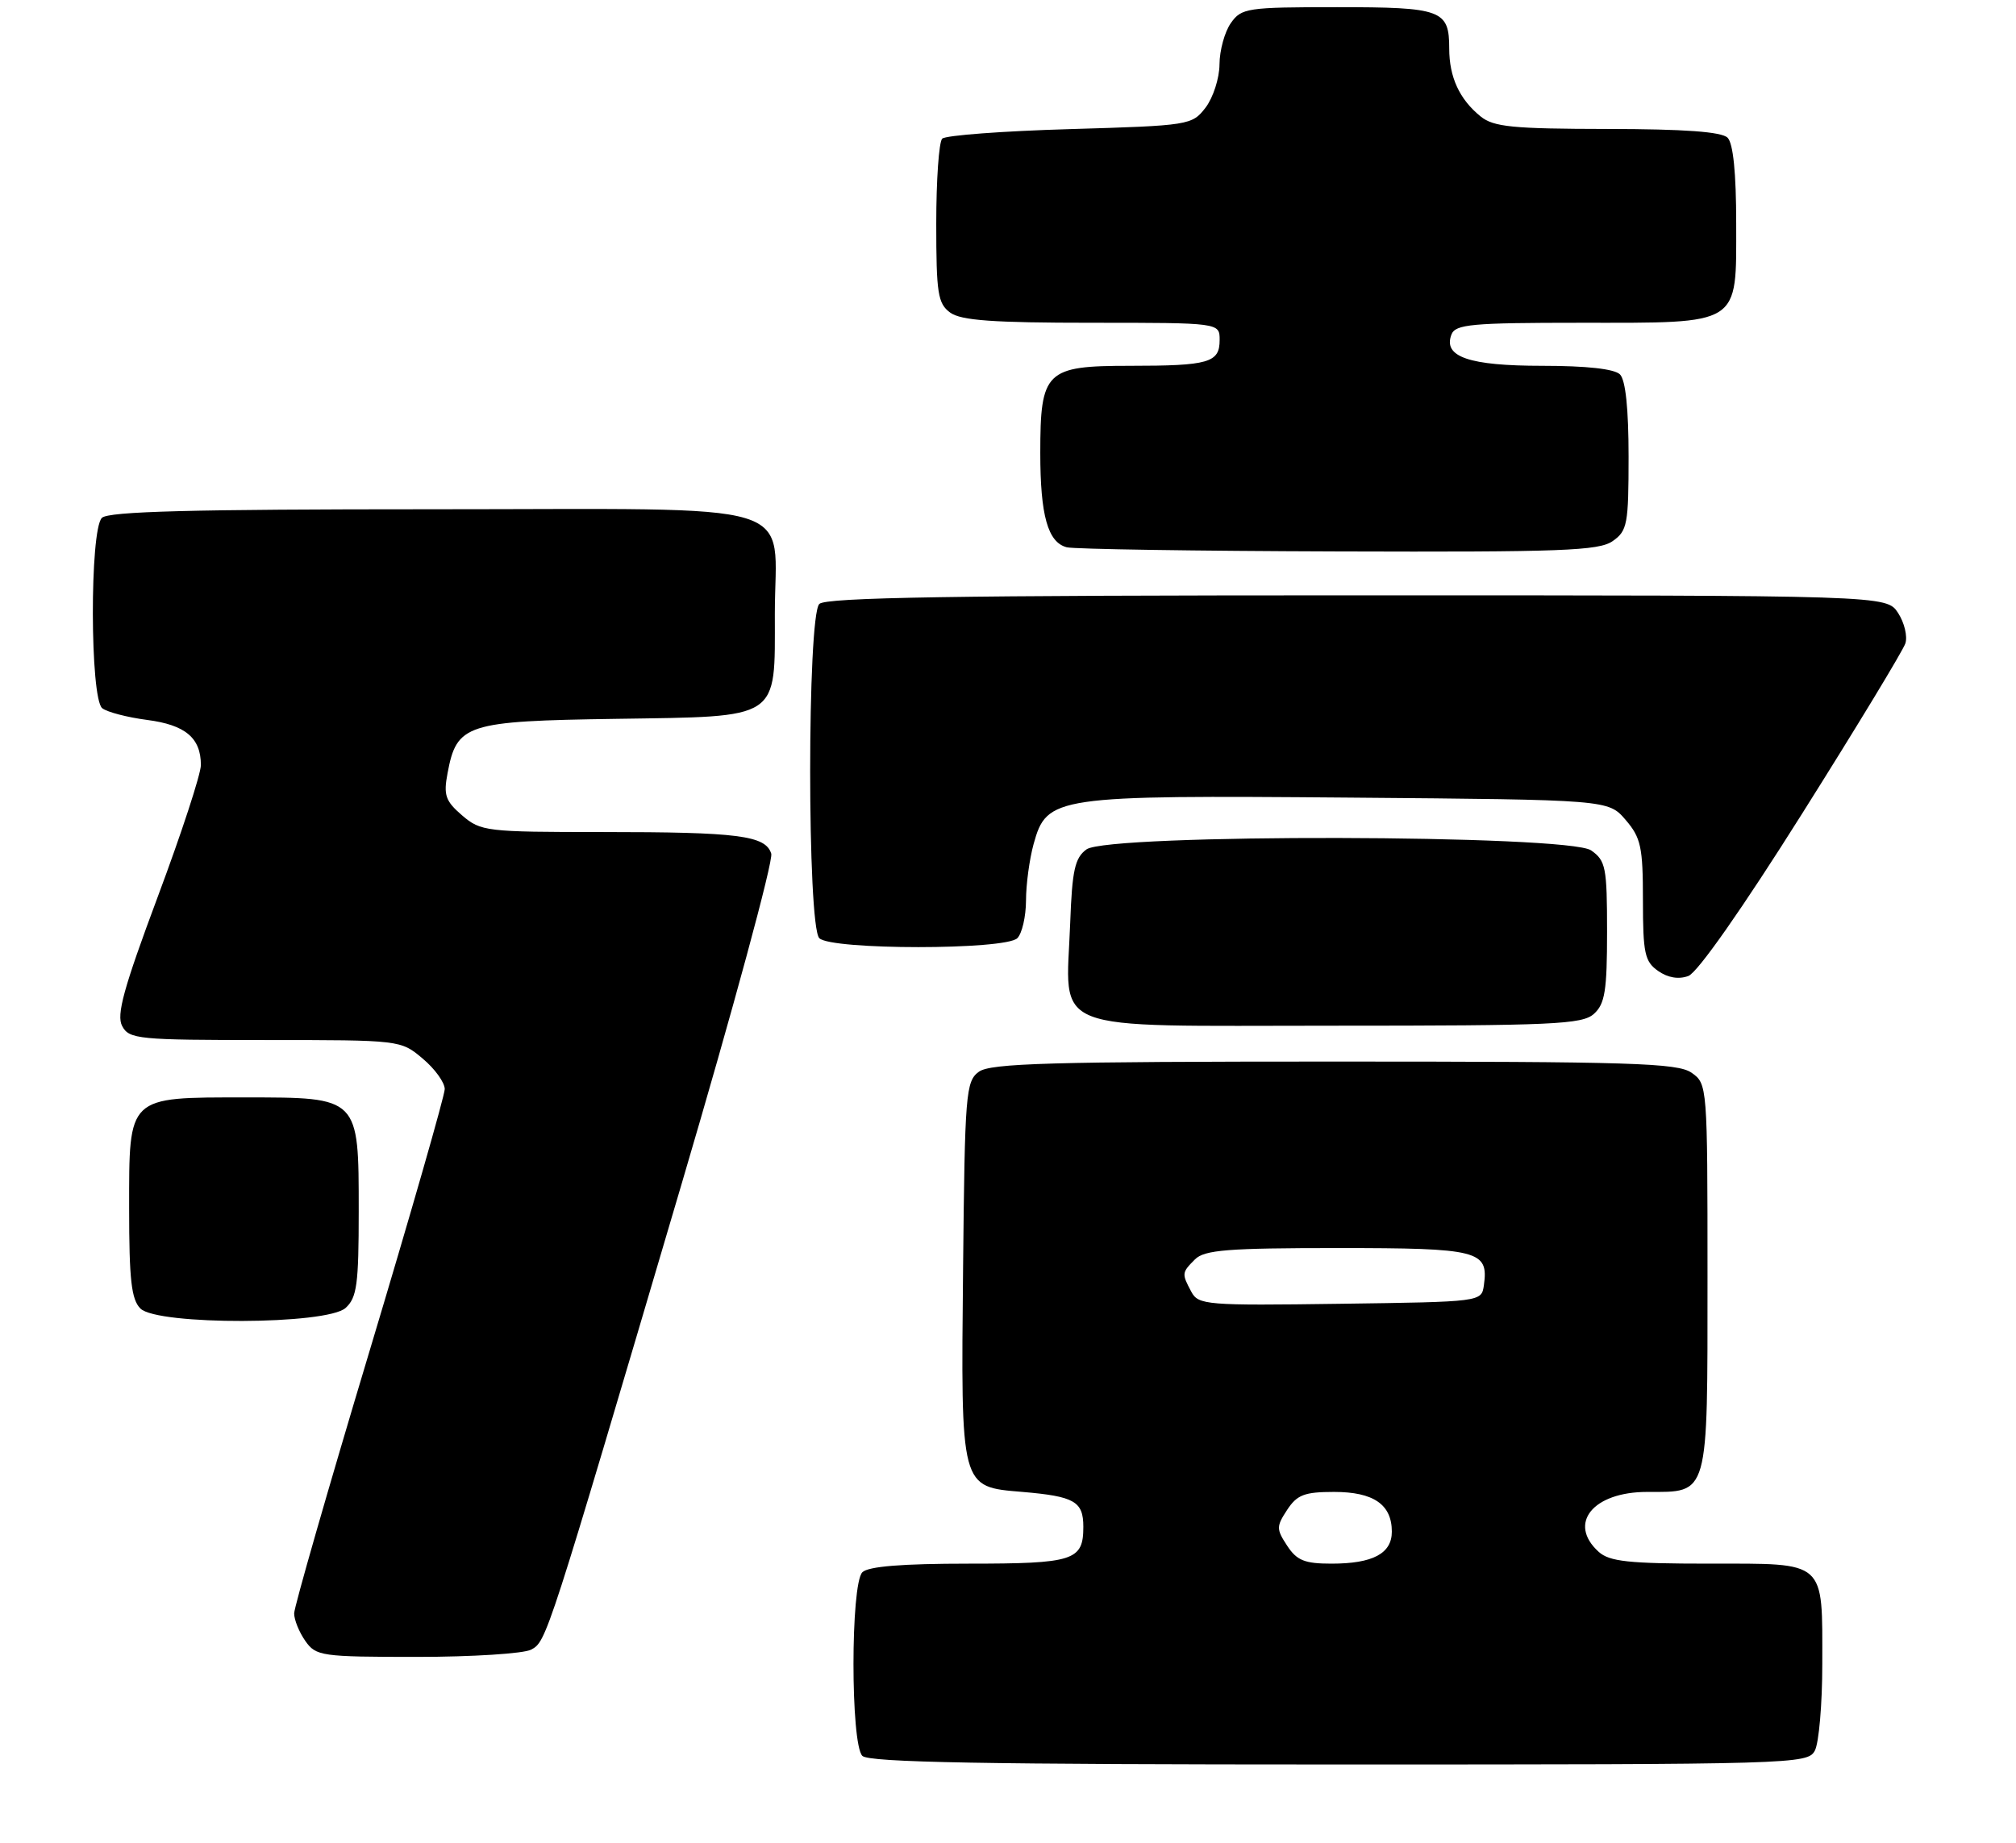 <?xml version="1.0" encoding="UTF-8" standalone="no"?>
<!DOCTYPE svg PUBLIC "-//W3C//DTD SVG 1.1//EN" "http://www.w3.org/Graphics/SVG/1.1/DTD/svg11.dtd" >
<svg xmlns="http://www.w3.org/2000/svg" xmlns:xlink="http://www.w3.org/1999/xlink" version="1.1" viewBox="0 0 281 257">
 <g >
 <path fill="currentColor"
d=" M 252.96 244.07 C 253.53 243.00 254.00 237.57 254.00 232.00 C 254.00 217.41 254.66 218.00 238.29 218.00 C 227.01 218.00 224.34 217.71 222.83 216.35 C 218.47 212.40 222.03 208.00 229.58 208.00 C 238.25 208.00 238.00 208.91 238.00 177.99 C 238.00 151.35 237.98 151.10 235.78 149.56 C 233.84 148.20 227.42 148.00 185.97 148.00 C 146.47 148.00 138.05 148.24 136.44 149.42 C 134.62 150.75 134.48 152.42 134.24 176.67 C 133.93 207.68 133.82 207.27 142.52 208.00 C 149.77 208.62 151.00 209.32 151.00 212.86 C 151.00 217.58 149.69 218.00 135.00 218.00 C 125.76 218.00 121.02 218.38 120.20 219.20 C 118.55 220.85 118.55 243.15 120.20 244.80 C 121.11 245.71 137.24 246.00 186.66 246.00 C 250.17 246.00 251.96 245.95 252.96 244.07 Z  M 74.03 229.99 C 76.18 228.83 76.19 228.81 94.98 165.15 C 102.18 140.75 107.81 119.99 107.50 119.01 C 106.70 116.48 102.93 116.00 83.93 116.00 C 67.77 116.00 67.01 115.91 64.41 113.68 C 62.09 111.68 61.80 110.86 62.38 107.81 C 63.66 100.94 64.93 100.53 85.85 100.22 C 108.94 99.87 108.00 100.49 108.00 85.61 C 108.00 69.46 113.04 71.00 60.14 71.00 C 26.68 71.00 15.10 71.30 14.20 72.20 C 12.49 73.91 12.54 97.39 14.25 98.74 C 14.94 99.28 17.75 100.01 20.50 100.37 C 25.83 101.06 28.00 102.87 28.00 106.66 C 28.00 107.91 25.30 116.17 21.99 125.02 C 17.22 137.80 16.20 141.51 17.03 143.05 C 18.00 144.88 19.27 145.00 36.96 145.00 C 55.82 145.00 55.85 145.00 58.92 147.59 C 60.62 149.01 61.99 150.93 61.99 151.84 C 61.98 152.75 57.26 169.21 51.49 188.42 C 45.72 207.62 41.00 224.06 41.00 224.94 C 41.00 225.83 41.70 227.56 42.56 228.78 C 44.04 230.89 44.78 231.00 58.12 231.00 C 65.83 231.00 72.98 230.54 74.03 229.99 Z  M 48.17 182.35 C 49.75 180.92 50.00 179.05 50.00 168.85 C 50.00 152.91 50.09 153.00 34.22 153.00 C 17.69 153.00 18.00 152.70 18.00 168.49 C 18.00 178.40 18.31 181.17 19.57 182.43 C 21.93 184.79 45.55 184.72 48.17 182.35 Z  M 222.17 141.35 C 223.71 139.96 224.00 138.11 224.00 129.90 C 224.00 120.92 223.82 119.99 221.78 118.56 C 218.61 116.34 154.46 116.21 151.44 118.42 C 149.82 119.60 149.44 121.32 149.17 128.67 C 148.59 144.24 145.43 143.00 185.65 143.00 C 216.53 143.00 220.54 142.82 222.17 141.35 Z  M 251.21 113.40 C 258.80 101.35 265.26 90.69 265.58 89.70 C 265.90 88.71 265.44 86.80 264.56 85.45 C 262.95 83.00 262.95 83.00 189.18 83.00 C 133.13 83.00 115.11 83.29 114.20 84.20 C 112.50 85.90 112.50 129.10 114.20 130.80 C 115.86 132.46 140.14 132.46 141.80 130.80 C 142.46 130.14 143.00 127.78 143.01 125.55 C 143.01 123.32 143.49 119.78 144.07 117.67 C 145.92 111.01 146.93 110.86 188.17 111.20 C 224.18 111.50 224.18 111.50 226.59 114.31 C 228.72 116.79 229.00 118.08 229.00 125.50 C 229.00 132.91 229.25 134.06 231.12 135.37 C 232.48 136.32 233.98 136.57 235.33 136.07 C 236.60 135.61 242.89 126.63 251.21 113.40 Z  M 224.78 75.44 C 226.83 74.01 227.00 73.09 227.00 63.64 C 227.00 57.01 226.58 52.98 225.80 52.20 C 225.03 51.43 221.13 51.00 214.99 51.00 C 204.76 51.00 201.11 49.75 202.31 46.64 C 202.86 45.21 205.11 45.00 220.25 45.00 C 242.84 45.00 242.00 45.53 242.00 31.14 C 242.00 24.12 241.58 19.98 240.80 19.20 C 239.97 18.37 234.78 17.99 224.05 17.98 C 210.83 17.96 208.18 17.70 206.37 16.23 C 203.43 13.85 202.00 10.75 202.00 6.77 C 202.00 1.38 200.98 1.00 186.36 1.00 C 173.81 1.00 173.03 1.12 171.56 3.22 C 170.70 4.44 169.99 7.03 169.98 8.97 C 169.97 10.91 169.09 13.62 168.04 15.00 C 166.15 17.45 165.80 17.51 149.14 18.00 C 139.80 18.27 131.79 18.87 131.33 19.33 C 130.87 19.79 130.50 25.12 130.50 31.16 C 130.50 40.90 130.72 42.32 132.44 43.58 C 133.95 44.68 138.39 45.00 152.19 45.00 C 170.00 45.00 170.00 45.00 170.00 47.39 C 170.00 50.57 168.52 51.00 157.47 51.00 C 145.75 51.00 145.00 51.73 145.00 63.16 C 145.00 71.86 146.05 75.62 148.69 76.30 C 149.69 76.56 166.71 76.82 186.53 76.88 C 217.64 76.98 222.86 76.79 224.78 75.44 Z  M 179.41 215.50 C 177.89 213.18 177.89 212.82 179.41 210.50 C 180.79 208.40 181.82 208.00 185.95 208.00 C 191.45 208.00 194.00 209.75 194.00 213.54 C 194.00 216.59 191.35 218.00 185.59 218.00 C 181.85 218.00 180.76 217.56 179.41 215.50 Z  M 166.05 180.09 C 164.70 177.56 164.71 177.43 166.57 175.57 C 167.89 174.26 171.14 174.00 186.45 174.00 C 206.14 174.00 207.51 174.35 206.83 179.19 C 206.50 181.50 206.50 181.50 186.80 181.77 C 168.12 182.03 167.04 181.94 166.05 180.09 Z "/>
</g>
</svg>
